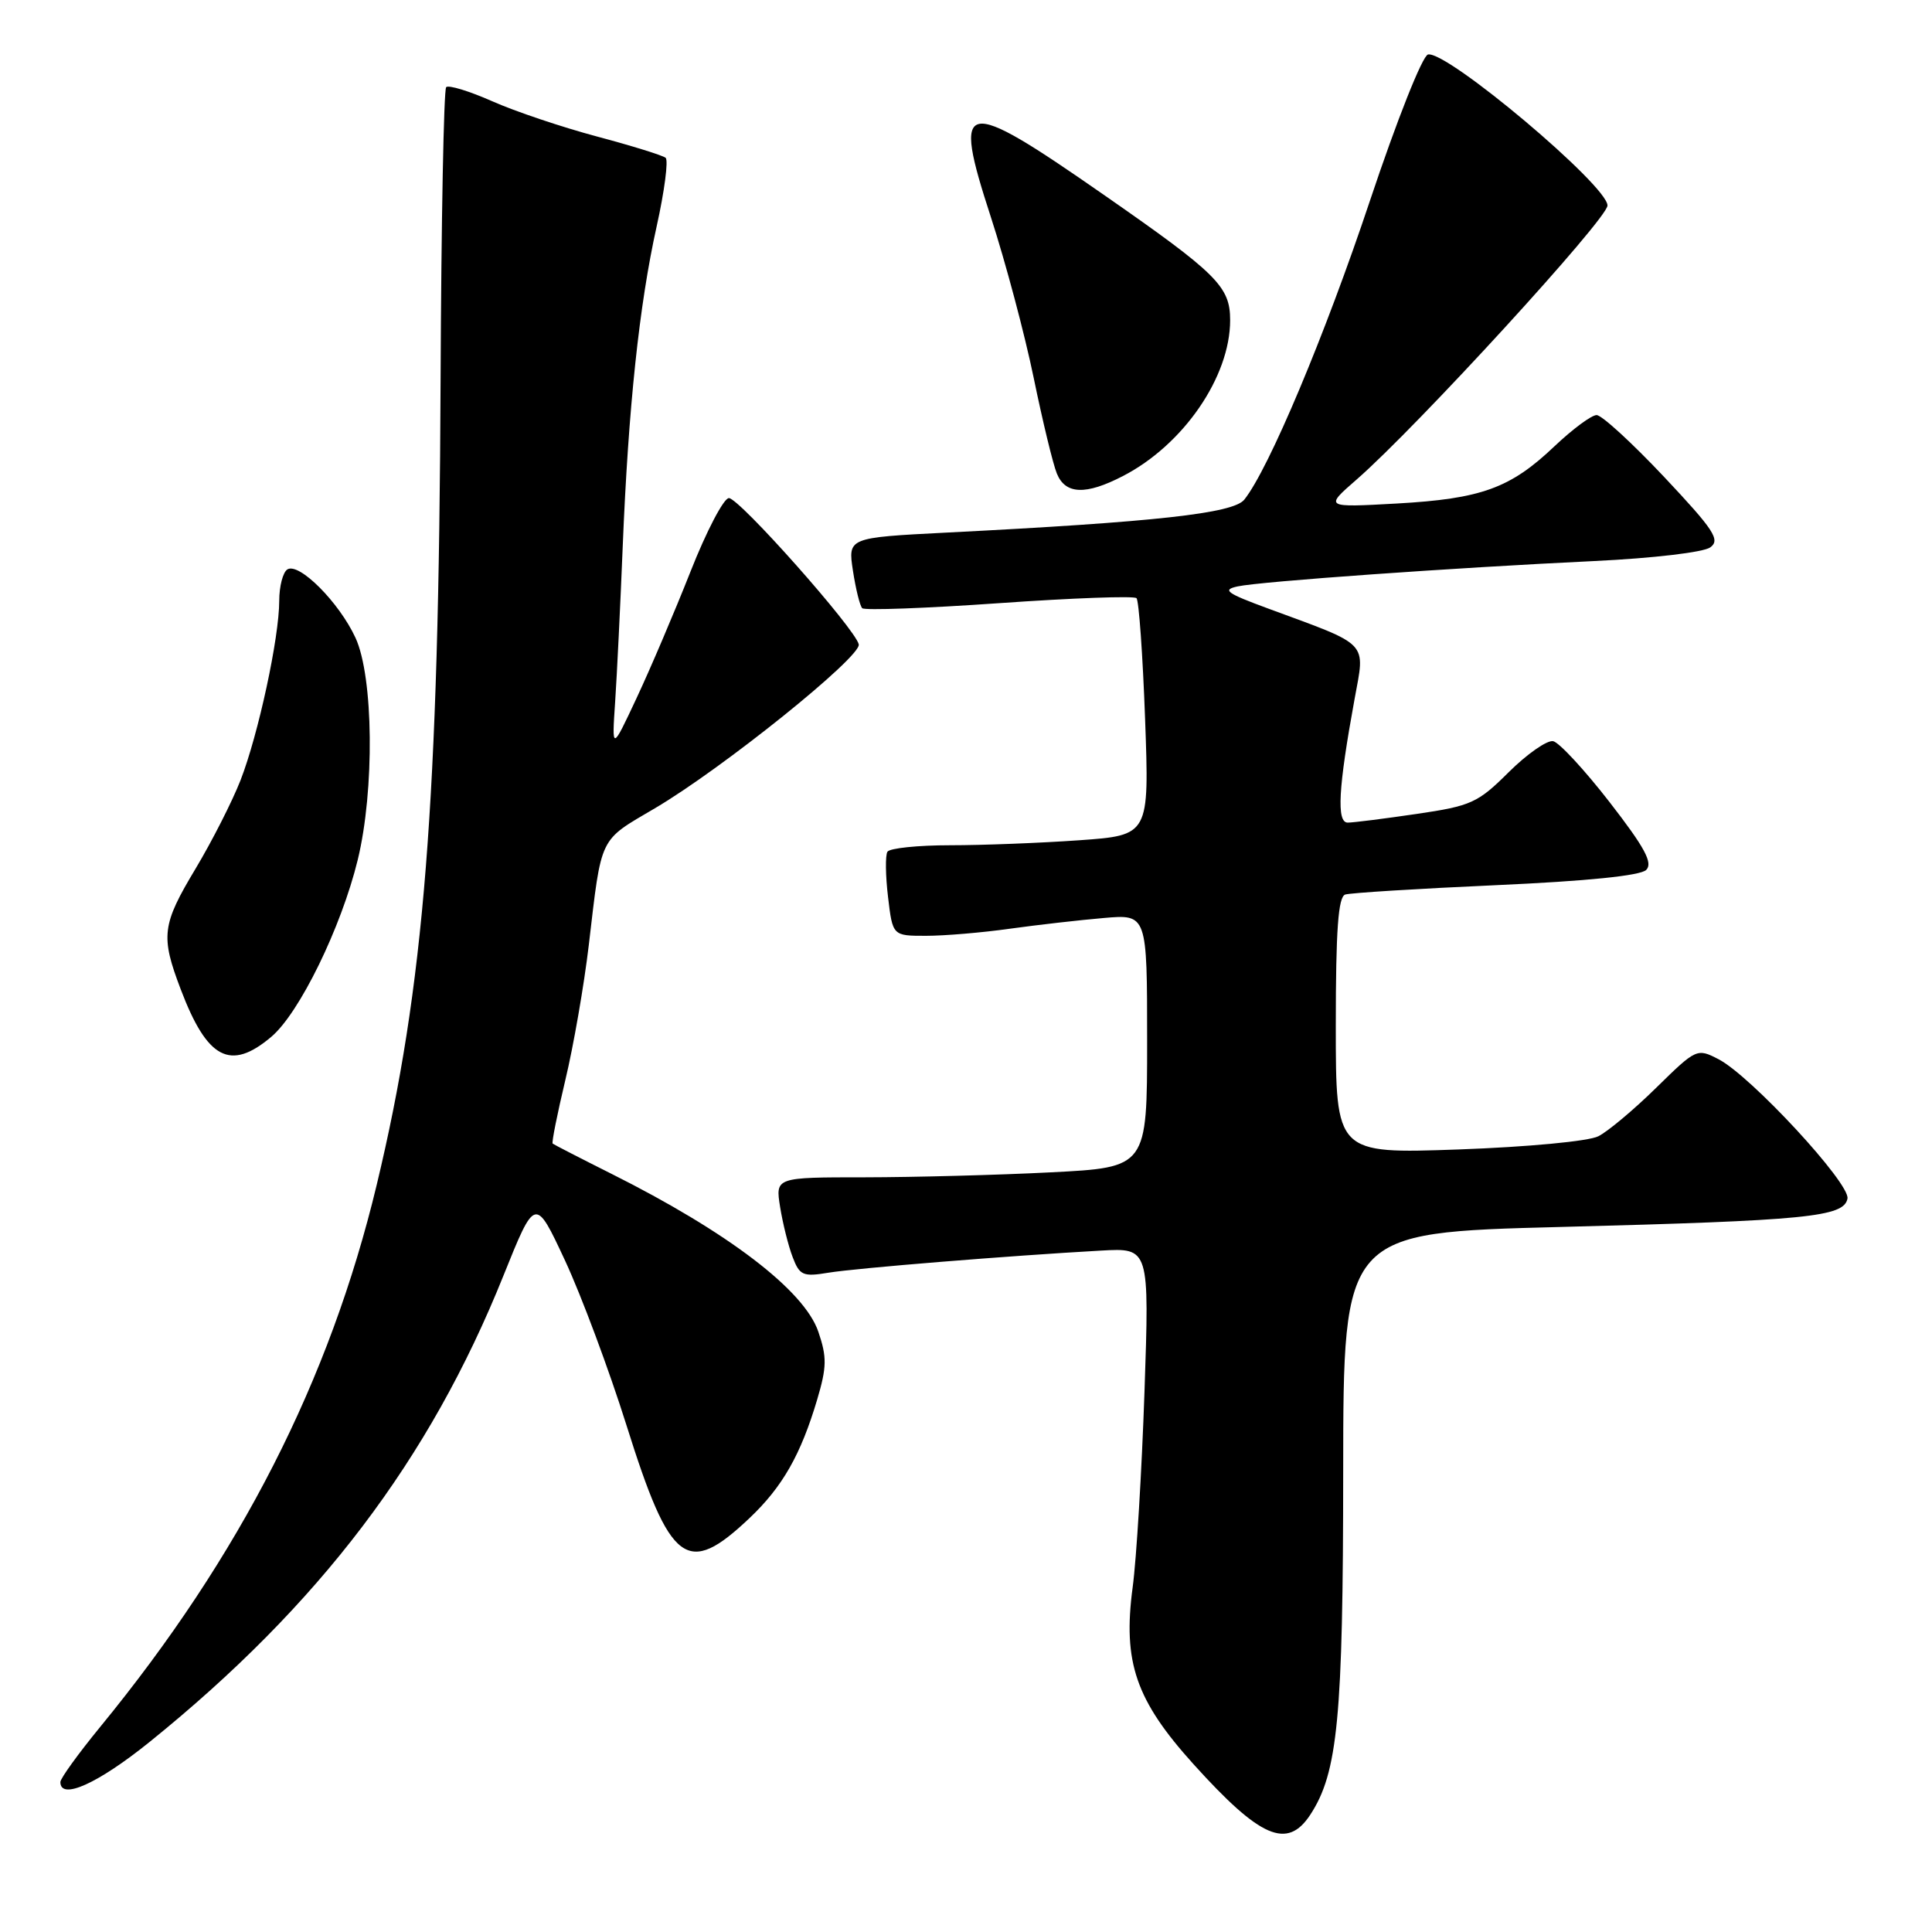 <?xml version="1.0" encoding="UTF-8" standalone="no"?>
<!DOCTYPE svg PUBLIC "-//W3C//DTD SVG 1.1//EN" "http://www.w3.org/Graphics/SVG/1.1/DTD/svg11.dtd" >
<svg xmlns="http://www.w3.org/2000/svg" xmlns:xlink="http://www.w3.org/1999/xlink" version="1.1" viewBox="0 0 256 256">
 <g >
 <path fill="currentColor"
d=" M 173.62 240.46 C 177.27 234.89 177.97 227.59 177.98 194.91 C 178.00 163.32 178.00 163.32 206.75 162.58 C 239.51 161.73 244.33 161.25 244.80 158.82 C 245.18 156.82 231.99 142.56 227.71 140.35 C 224.87 138.88 224.76 138.93 219.46 144.13 C 216.51 147.03 213.06 149.92 211.79 150.56 C 210.50 151.22 202.45 151.98 193.25 152.31 C 177.00 152.88 177.00 152.88 177.00 135.91 C 177.00 123.21 177.32 118.83 178.25 118.53 C 178.94 118.31 187.93 117.75 198.22 117.29 C 210.30 116.75 217.37 116.03 218.13 115.27 C 219.05 114.35 217.94 112.30 213.28 106.29 C 209.96 102.01 206.59 98.37 205.80 98.21 C 205.00 98.05 202.35 99.90 199.92 102.31 C 195.82 106.39 194.94 106.79 187.71 107.85 C 183.42 108.48 179.32 109.00 178.58 109.00 C 177.08 109.00 177.33 104.41 179.48 92.67 C 180.90 84.88 181.62 85.64 168.00 80.62 C 162.51 78.60 161.89 78.15 164.00 77.70 C 167.08 77.04 192.76 75.22 211.27 74.34 C 219.03 73.97 225.73 73.18 226.62 72.53 C 227.98 71.54 227.13 70.24 220.50 63.19 C 216.26 58.69 212.24 55.00 211.56 55.00 C 210.88 55.00 208.38 56.86 205.99 59.12 C 200.13 64.70 196.30 66.09 185.06 66.72 C 175.50 67.25 175.50 67.25 179.77 63.53 C 187.72 56.60 213.00 28.99 213.00 27.23 C 213.00 24.58 191.74 6.69 189.22 7.22 C 188.48 7.38 185.11 15.87 181.52 26.61 C 175.60 44.35 168.11 62.18 164.87 66.21 C 163.41 68.03 153.08 69.17 125.43 70.57 C 112.35 71.24 112.35 71.24 113.02 75.63 C 113.39 78.04 113.94 80.28 114.25 80.59 C 114.57 80.90 122.74 80.60 132.42 79.92 C 142.10 79.24 150.28 78.94 150.59 79.26 C 150.91 79.57 151.42 86.77 151.73 95.26 C 152.29 110.68 152.29 110.68 142.99 111.34 C 137.88 111.70 130.19 112.00 125.91 112.00 C 121.62 112.00 117.88 112.39 117.59 112.86 C 117.30 113.33 117.33 116.03 117.67 118.86 C 118.28 124.00 118.28 124.00 122.70 124.00 C 125.13 124.00 130.13 123.58 133.81 123.06 C 137.49 122.55 143.09 121.91 146.25 121.64 C 152.00 121.14 152.00 121.14 152.00 137.92 C 152.00 154.69 152.00 154.69 139.25 155.34 C 132.24 155.70 121.15 155.99 114.62 156.00 C 102.74 156.00 102.74 156.00 103.37 159.94 C 103.72 162.11 104.46 165.09 105.03 166.57 C 105.95 169.00 106.40 169.20 109.77 168.64 C 113.50 168.03 133.83 166.38 145.90 165.71 C 152.30 165.35 152.30 165.35 151.65 184.43 C 151.29 194.92 150.59 206.58 150.08 210.35 C 148.76 220.25 150.50 225.30 158.16 233.78 C 167.00 243.57 170.57 245.11 173.62 240.46 Z  M 19.83 230.81 C 42.28 212.69 56.91 193.43 66.70 169.05 C 70.92 158.56 70.92 158.56 74.87 167.03 C 77.04 171.69 80.70 181.51 83.01 188.85 C 88.82 207.35 91.03 209.02 99.33 201.14 C 103.69 197.01 106.11 192.75 108.28 185.45 C 109.56 181.13 109.58 179.82 108.43 176.45 C 106.55 170.96 96.45 163.26 80.97 155.51 C 76.86 153.45 73.38 151.66 73.23 151.53 C 73.08 151.40 73.84 147.61 74.91 143.11 C 75.99 138.61 77.39 130.55 78.02 125.21 C 79.74 110.60 79.32 111.49 86.76 107.11 C 95.71 101.85 114.16 87.01 113.79 85.38 C 113.32 83.31 97.96 66.00 96.58 66.00 C 95.90 66.00 93.60 70.39 91.49 75.75 C 89.37 81.11 86.16 88.65 84.35 92.50 C 81.07 99.50 81.07 99.50 81.51 93.00 C 81.75 89.42 82.20 80.20 82.51 72.50 C 83.26 54.00 84.70 40.39 87.01 30.00 C 88.05 25.32 88.58 21.24 88.20 20.91 C 87.81 20.59 83.73 19.32 79.11 18.09 C 74.50 16.86 68.24 14.76 65.21 13.41 C 62.18 12.07 59.43 11.23 59.12 11.55 C 58.80 11.87 58.47 29.31 58.38 50.31 C 58.15 106.46 56.22 130.75 49.92 156.98 C 43.68 182.96 31.85 206.16 13.28 228.82 C 10.38 232.36 8.00 235.65 8.00 236.13 C 8.00 238.58 12.97 236.34 19.83 230.81 Z  M 35.93 137.40 C 39.66 134.27 45.21 122.91 47.40 113.94 C 49.65 104.69 49.50 89.68 47.10 84.50 C 44.93 79.81 39.63 74.49 38.08 75.45 C 37.49 75.82 37.00 77.69 37.00 79.60 C 37.00 84.50 34.23 97.32 31.87 103.39 C 30.77 106.20 28.10 111.45 25.94 115.06 C 21.44 122.55 21.26 124.03 23.95 131.10 C 27.46 140.35 30.52 141.96 35.93 137.40 Z  M 148.79 63.08 C 156.80 58.95 163.00 49.94 163.00 42.43 C 163.00 37.95 161.30 36.27 146.11 25.71 C 127.39 12.69 126.14 12.94 131.29 28.75 C 133.24 34.74 135.79 44.33 136.97 50.07 C 138.15 55.81 139.53 61.51 140.04 62.75 C 141.17 65.52 143.87 65.63 148.79 63.08 Z "/>
</g>
</svg>